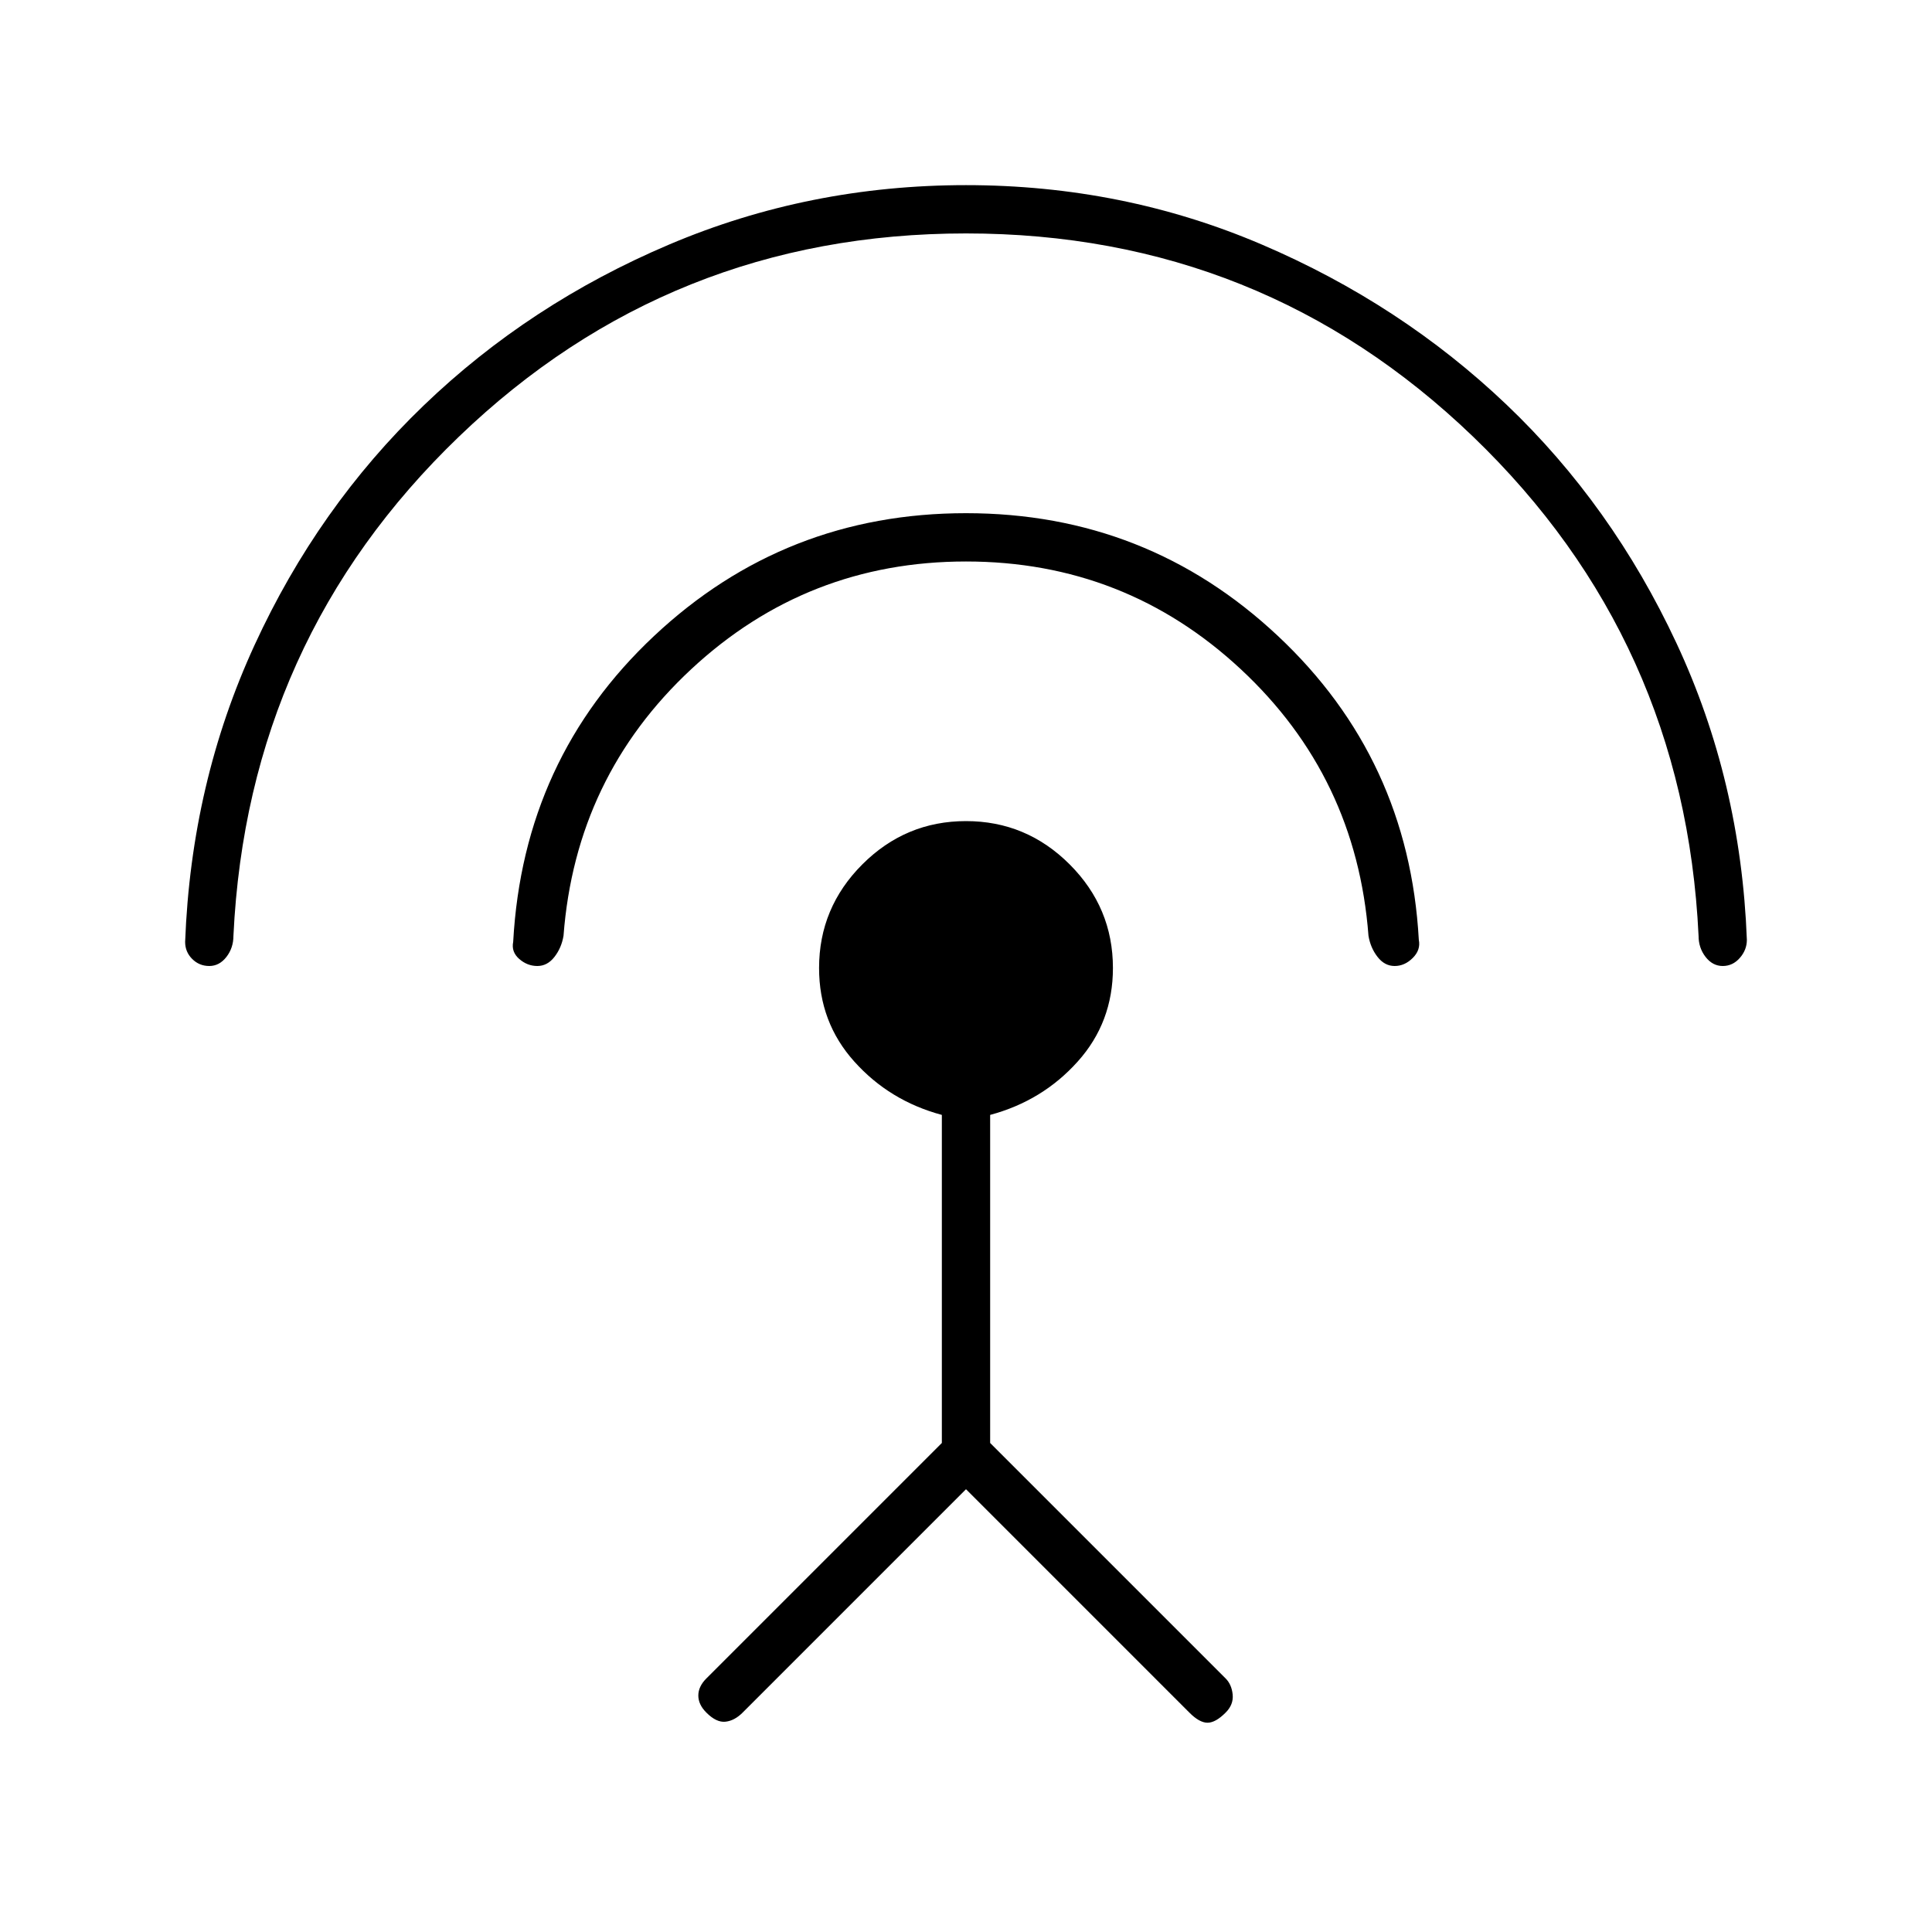 <svg xmlns="http://www.w3.org/2000/svg" height="40" width="40"><path d="M20 30.833 15.375 35.458Q15.208 35.625 15.021 35.646Q14.833 35.667 14.625 35.458Q14.458 35.292 14.458 35.104Q14.458 34.917 14.625 34.75L19.5 29.875V23.083Q18.417 22.792 17.688 21.979Q16.958 21.167 16.958 20.042Q16.958 18.792 17.854 17.896Q18.75 17 20 17Q21.25 17 22.146 17.896Q23.042 18.792 23.042 20.042Q23.042 21.167 22.312 21.979Q21.583 22.792 20.5 23.083V29.875L25.375 34.75Q25.5 34.875 25.521 35.083Q25.542 35.292 25.375 35.458Q25.167 35.667 25 35.667Q24.833 35.667 24.625 35.458ZM20 11.625Q16.708 11.625 14.312 13.854Q11.917 16.083 11.667 19.375Q11.625 19.625 11.479 19.812Q11.333 20 11.125 20Q10.917 20 10.75 19.854Q10.583 19.708 10.625 19.5Q10.833 15.708 13.542 13.167Q16.25 10.625 20 10.625Q23.75 10.625 26.458 13.167Q29.167 15.708 29.375 19.458Q29.417 19.667 29.25 19.833Q29.083 20 28.875 20Q28.667 20 28.521 19.812Q28.375 19.625 28.333 19.375Q28.083 16.083 25.688 13.854Q23.292 11.625 20 11.625ZM20 4.833Q13.875 4.833 9.5 9.042Q5.125 13.25 4.833 19.375Q4.833 19.625 4.688 19.812Q4.542 20 4.333 20Q4.125 20 3.979 19.854Q3.833 19.708 3.833 19.5Q3.958 16.208 5.271 13.354Q6.583 10.5 8.771 8.396Q10.958 6.292 13.854 5.063Q16.75 3.833 20 3.833Q23.25 3.833 26.125 5.063Q29 6.292 31.188 8.375Q33.375 10.458 34.708 13.313Q36.042 16.167 36.167 19.458Q36.167 19.667 36.021 19.833Q35.875 20 35.667 20Q35.458 20 35.312 19.812Q35.167 19.625 35.167 19.375Q34.875 13.25 30.5 9.042Q26.125 4.833 20 4.833Z"/></svg>